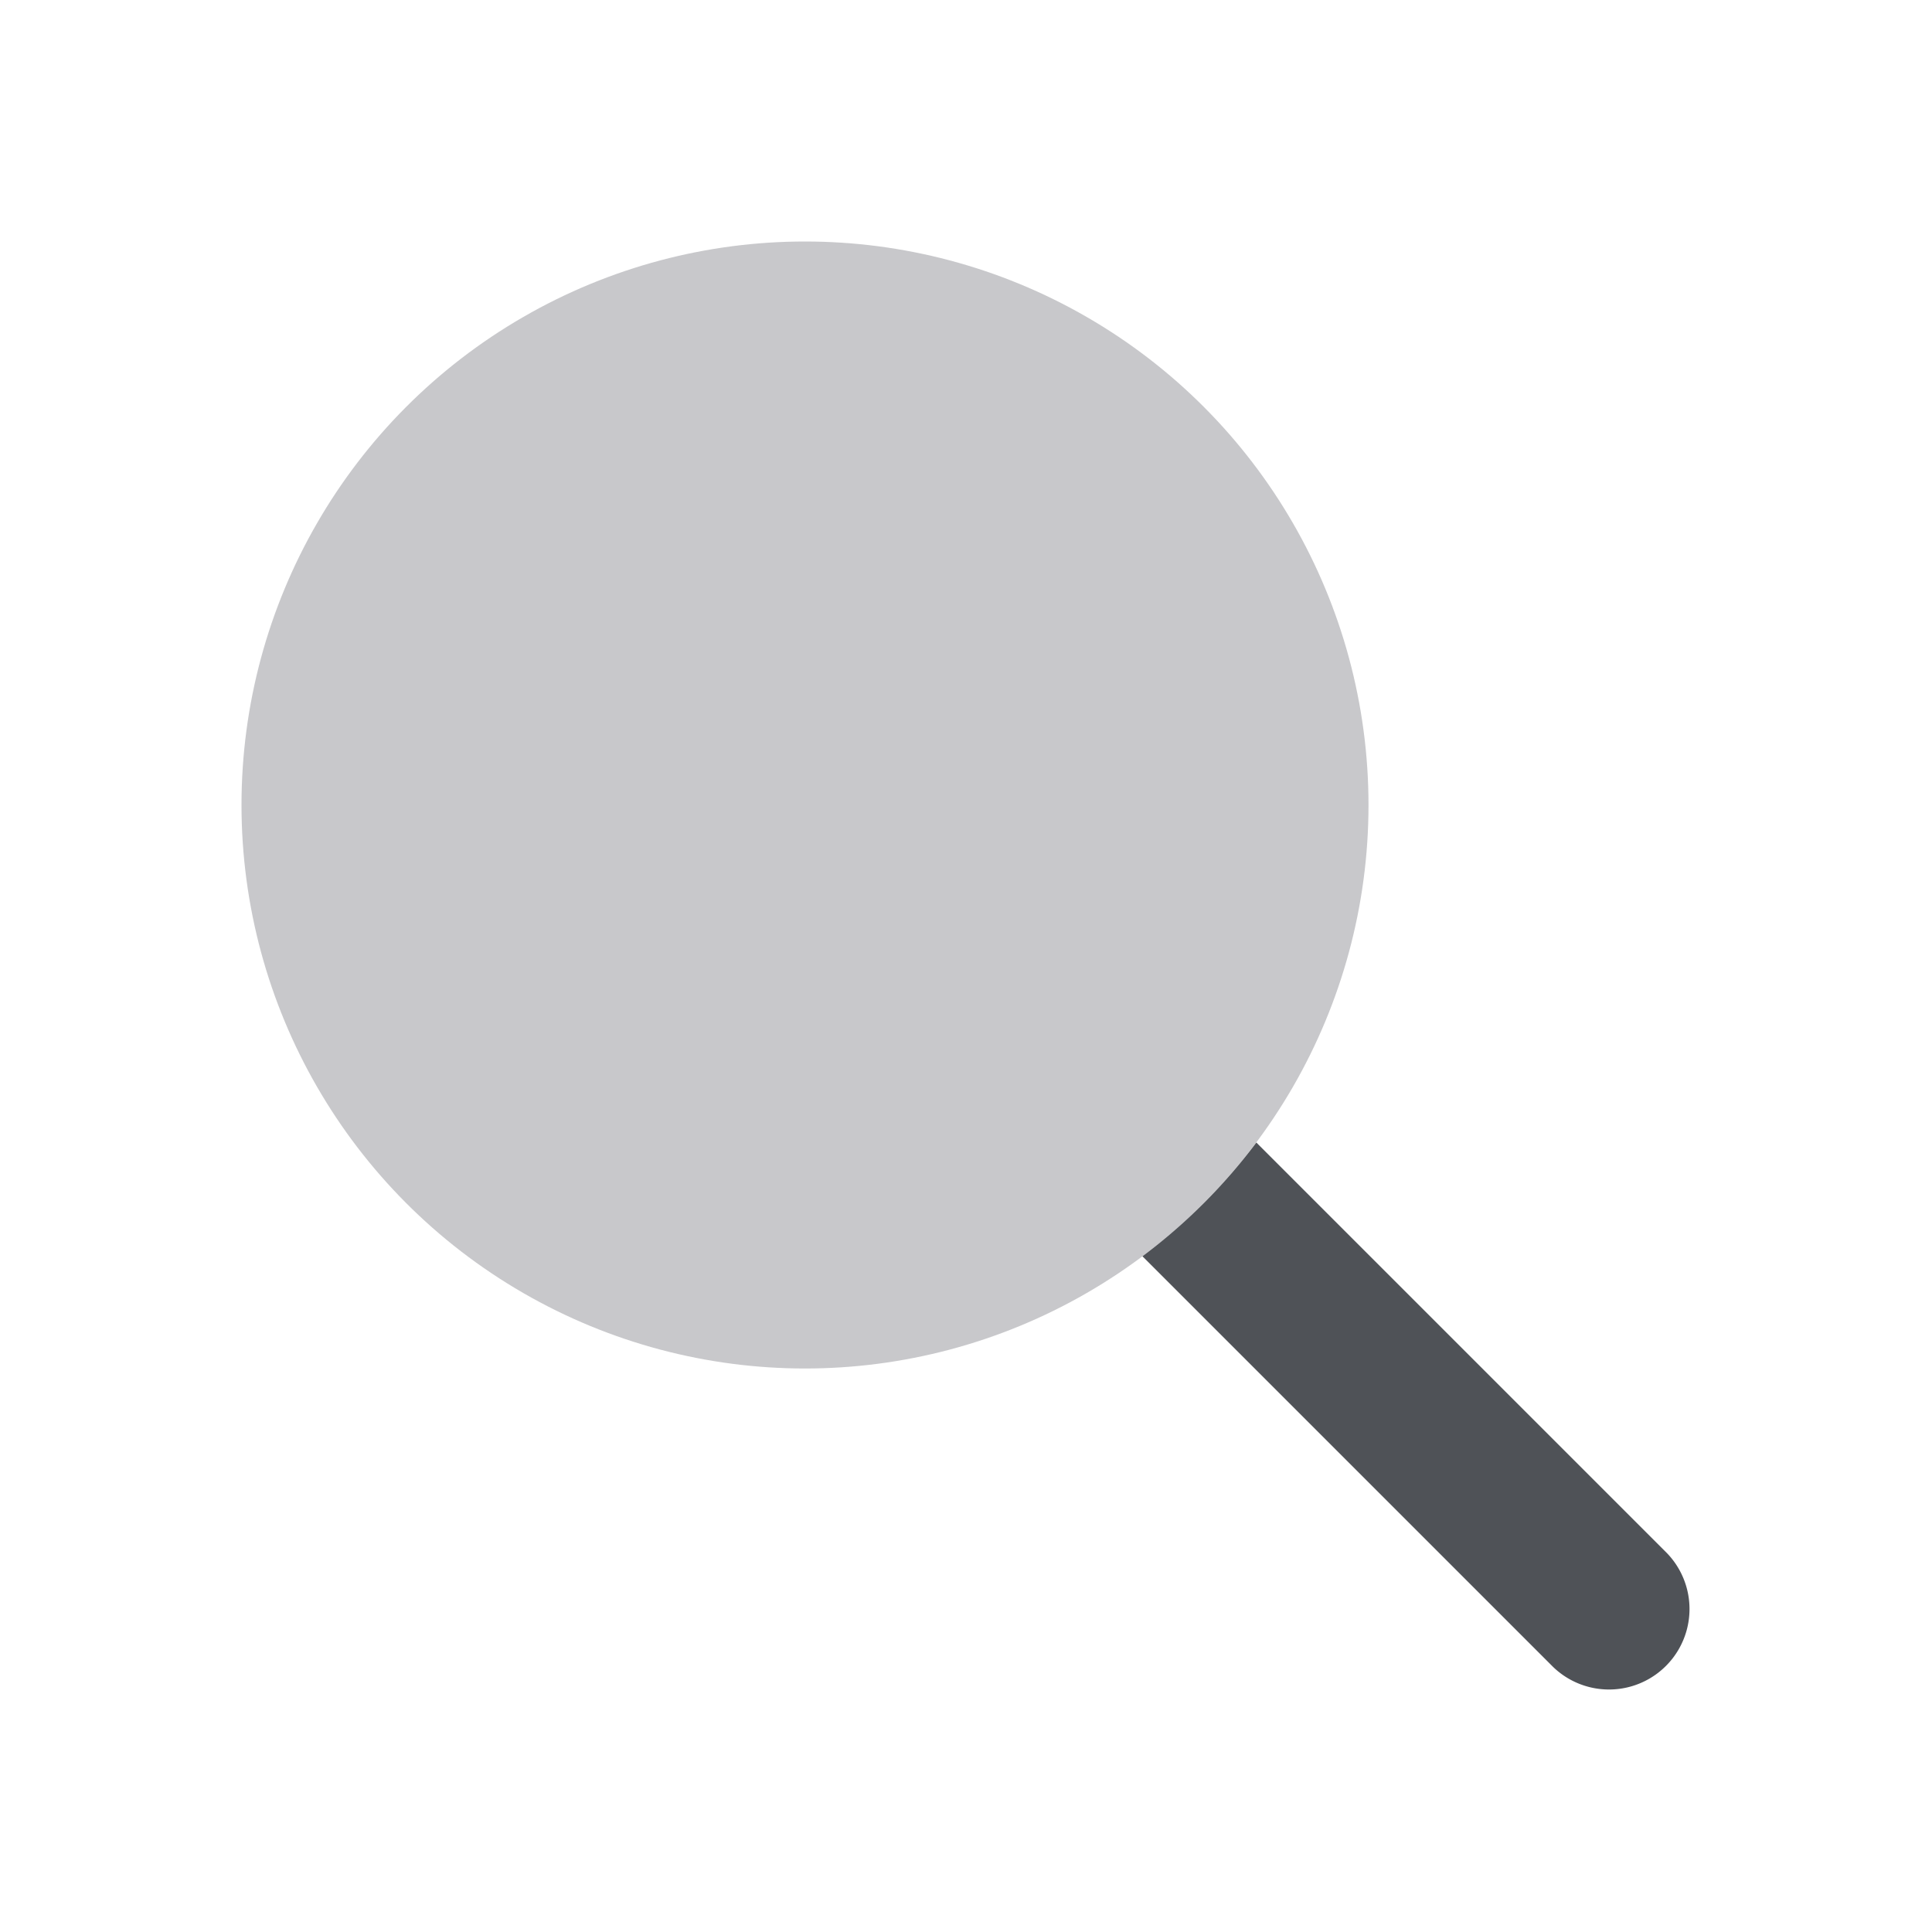 <svg xmlns="http://www.w3.org/2000/svg" width="24" height="24" fill="none" viewBox="0 0 24 24"><circle cx="10" cy="10" r="7" fill="#C8C8CB"/><path fill="#4F5257" d="m14.192 15.606 5.101 5.101a1 1 0 0 0 1.414-1.414l-5.1-5.1a7.043 7.043 0 0 1-1.415 1.413Z"/></svg>